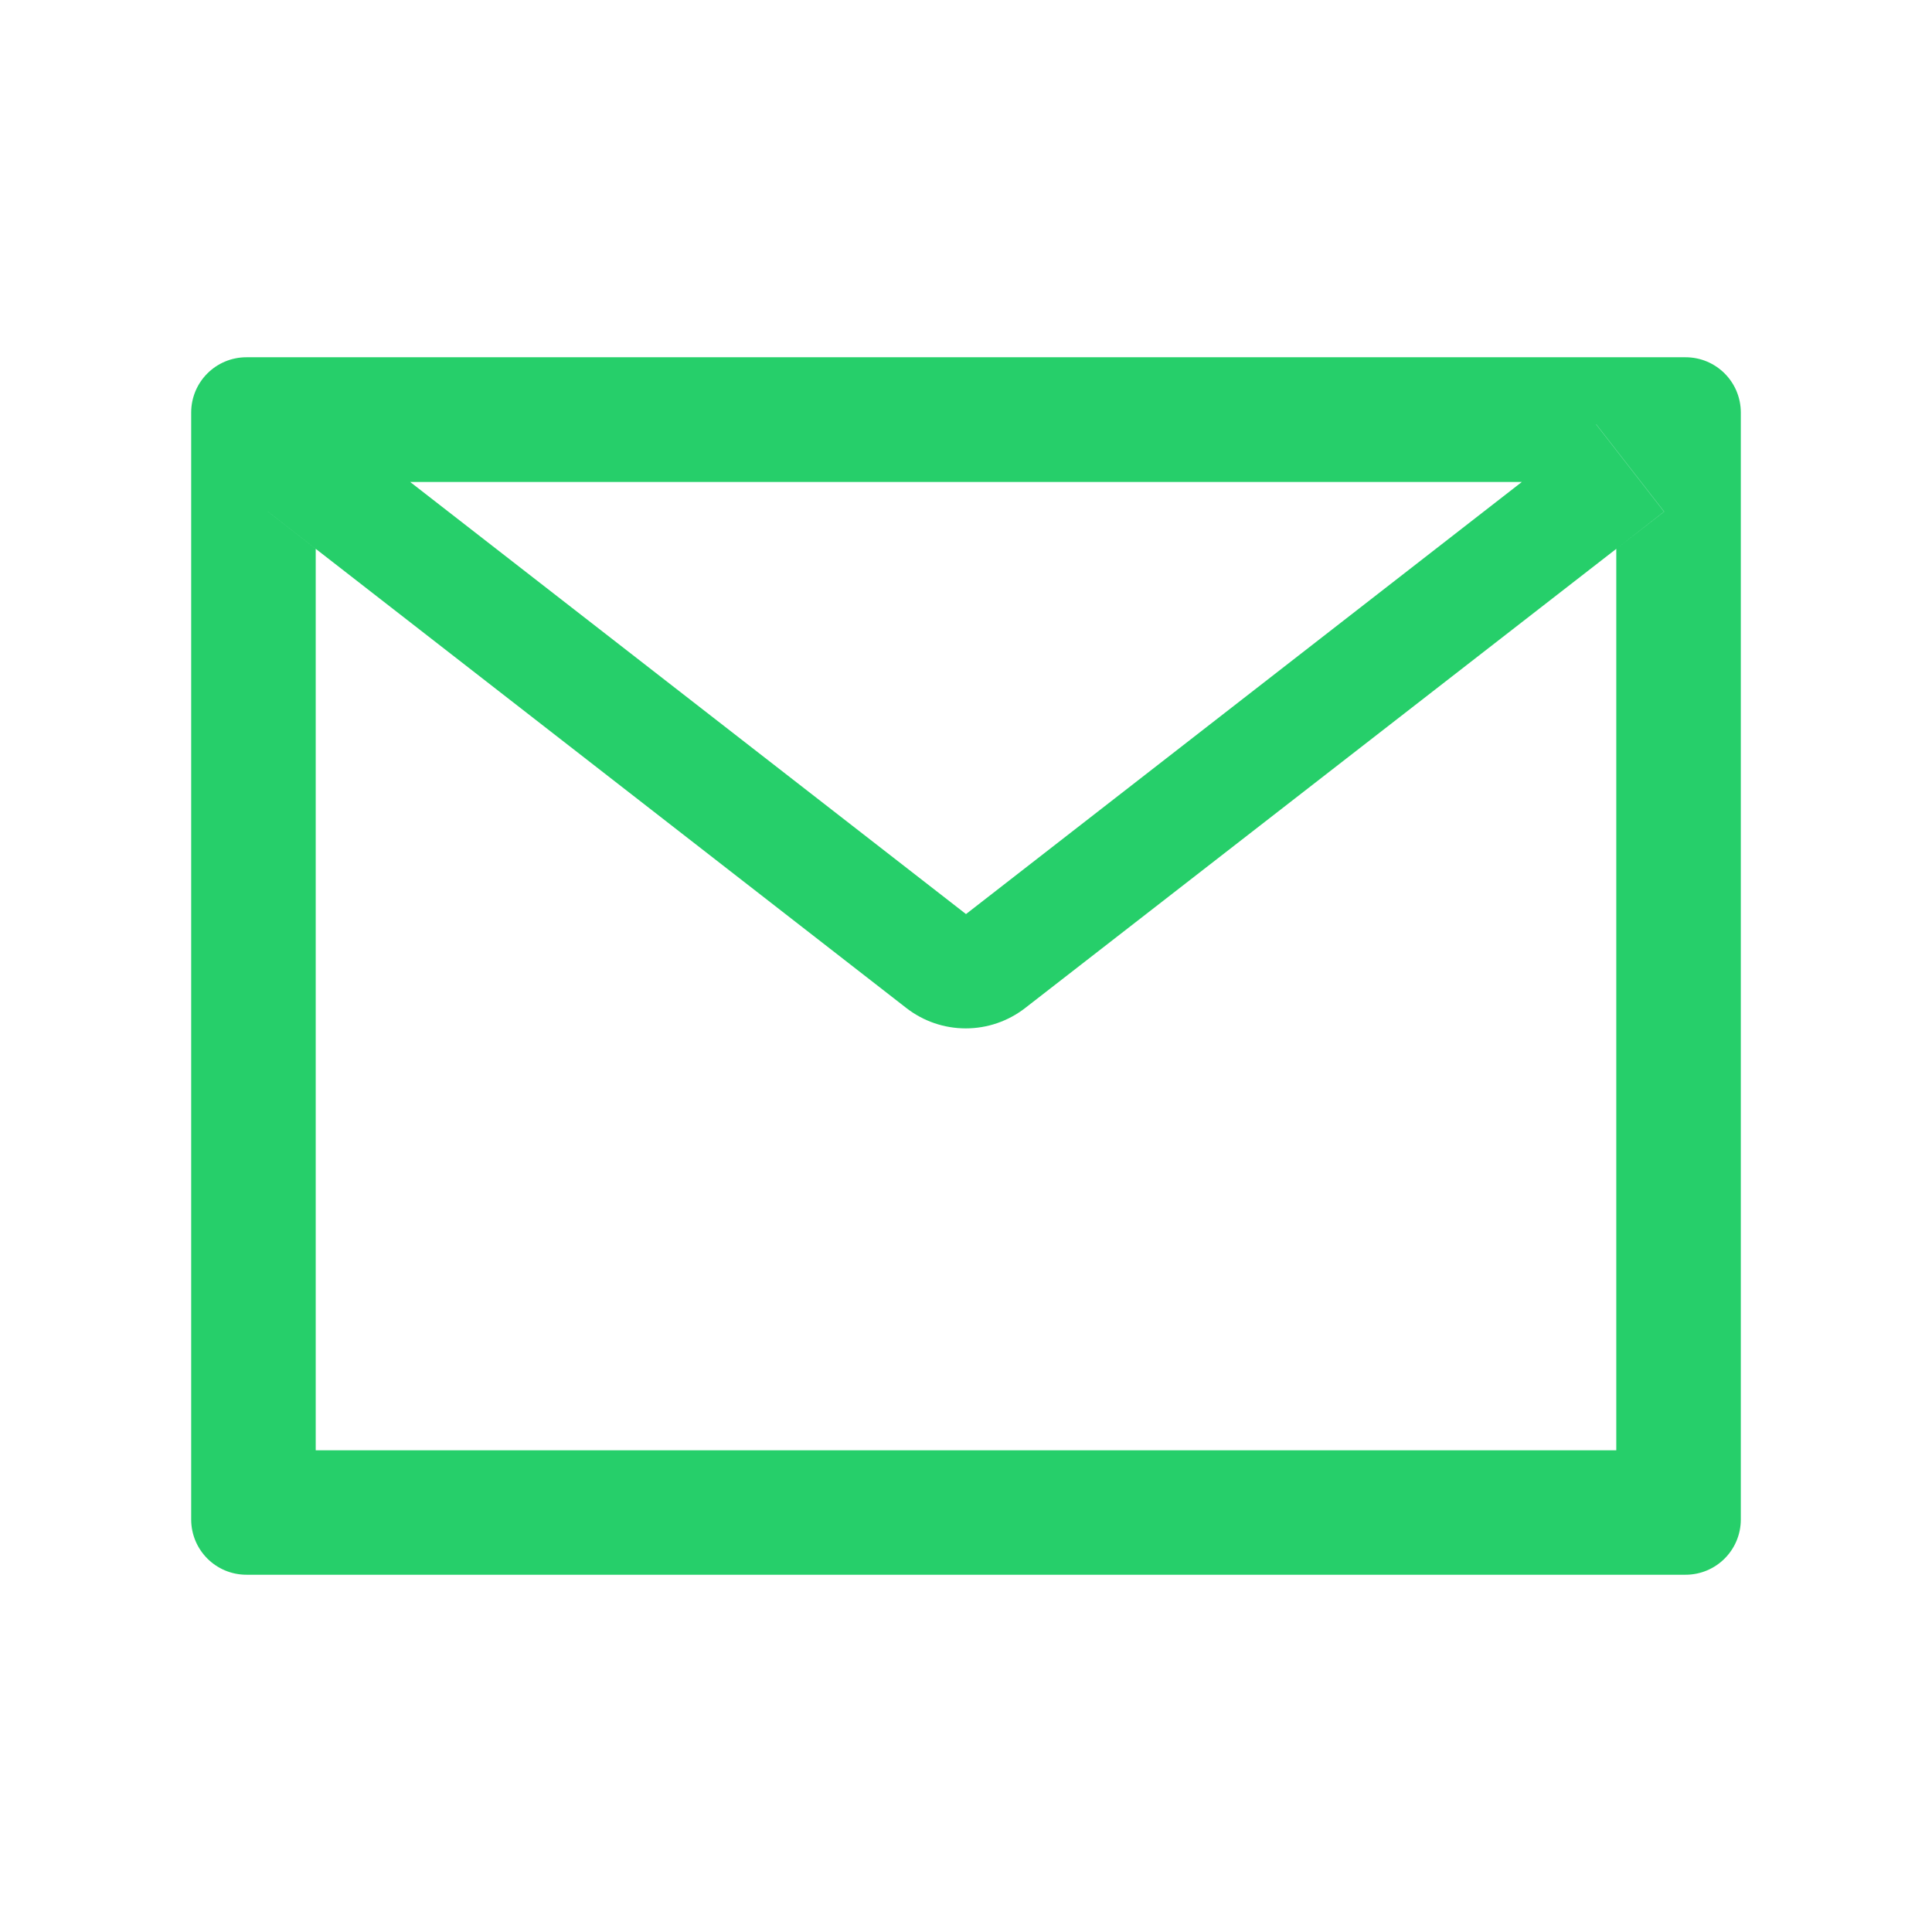 <svg width="24" height="24" viewBox="0 0 24 24" fill="none" xmlns="http://www.w3.org/2000/svg">
<path d="M20.938 4.438H3.062C2.682 4.438 2.375 4.745 2.375 5.125V18.875C2.375 19.255 2.682 19.562 3.062 19.562H20.938C21.318 19.562 21.625 19.255 21.625 18.875V5.125C21.625 4.745 21.318 4.438 20.938 4.438ZM20.078 6.818V18.016H3.922V6.818L3.329 6.356L4.173 5.271L5.093 5.987H18.909L19.829 5.271L20.673 6.356L20.078 6.818ZM18.909 5.984L12 11.355L5.091 5.984L4.171 5.269L3.327 6.354L3.92 6.816L11.259 12.522C11.47 12.686 11.729 12.775 11.997 12.775C12.264 12.775 12.524 12.686 12.735 12.522L20.078 6.818L20.671 6.356L19.827 5.271L18.909 5.984Z" fill="#26CF6A"/>
</svg>
